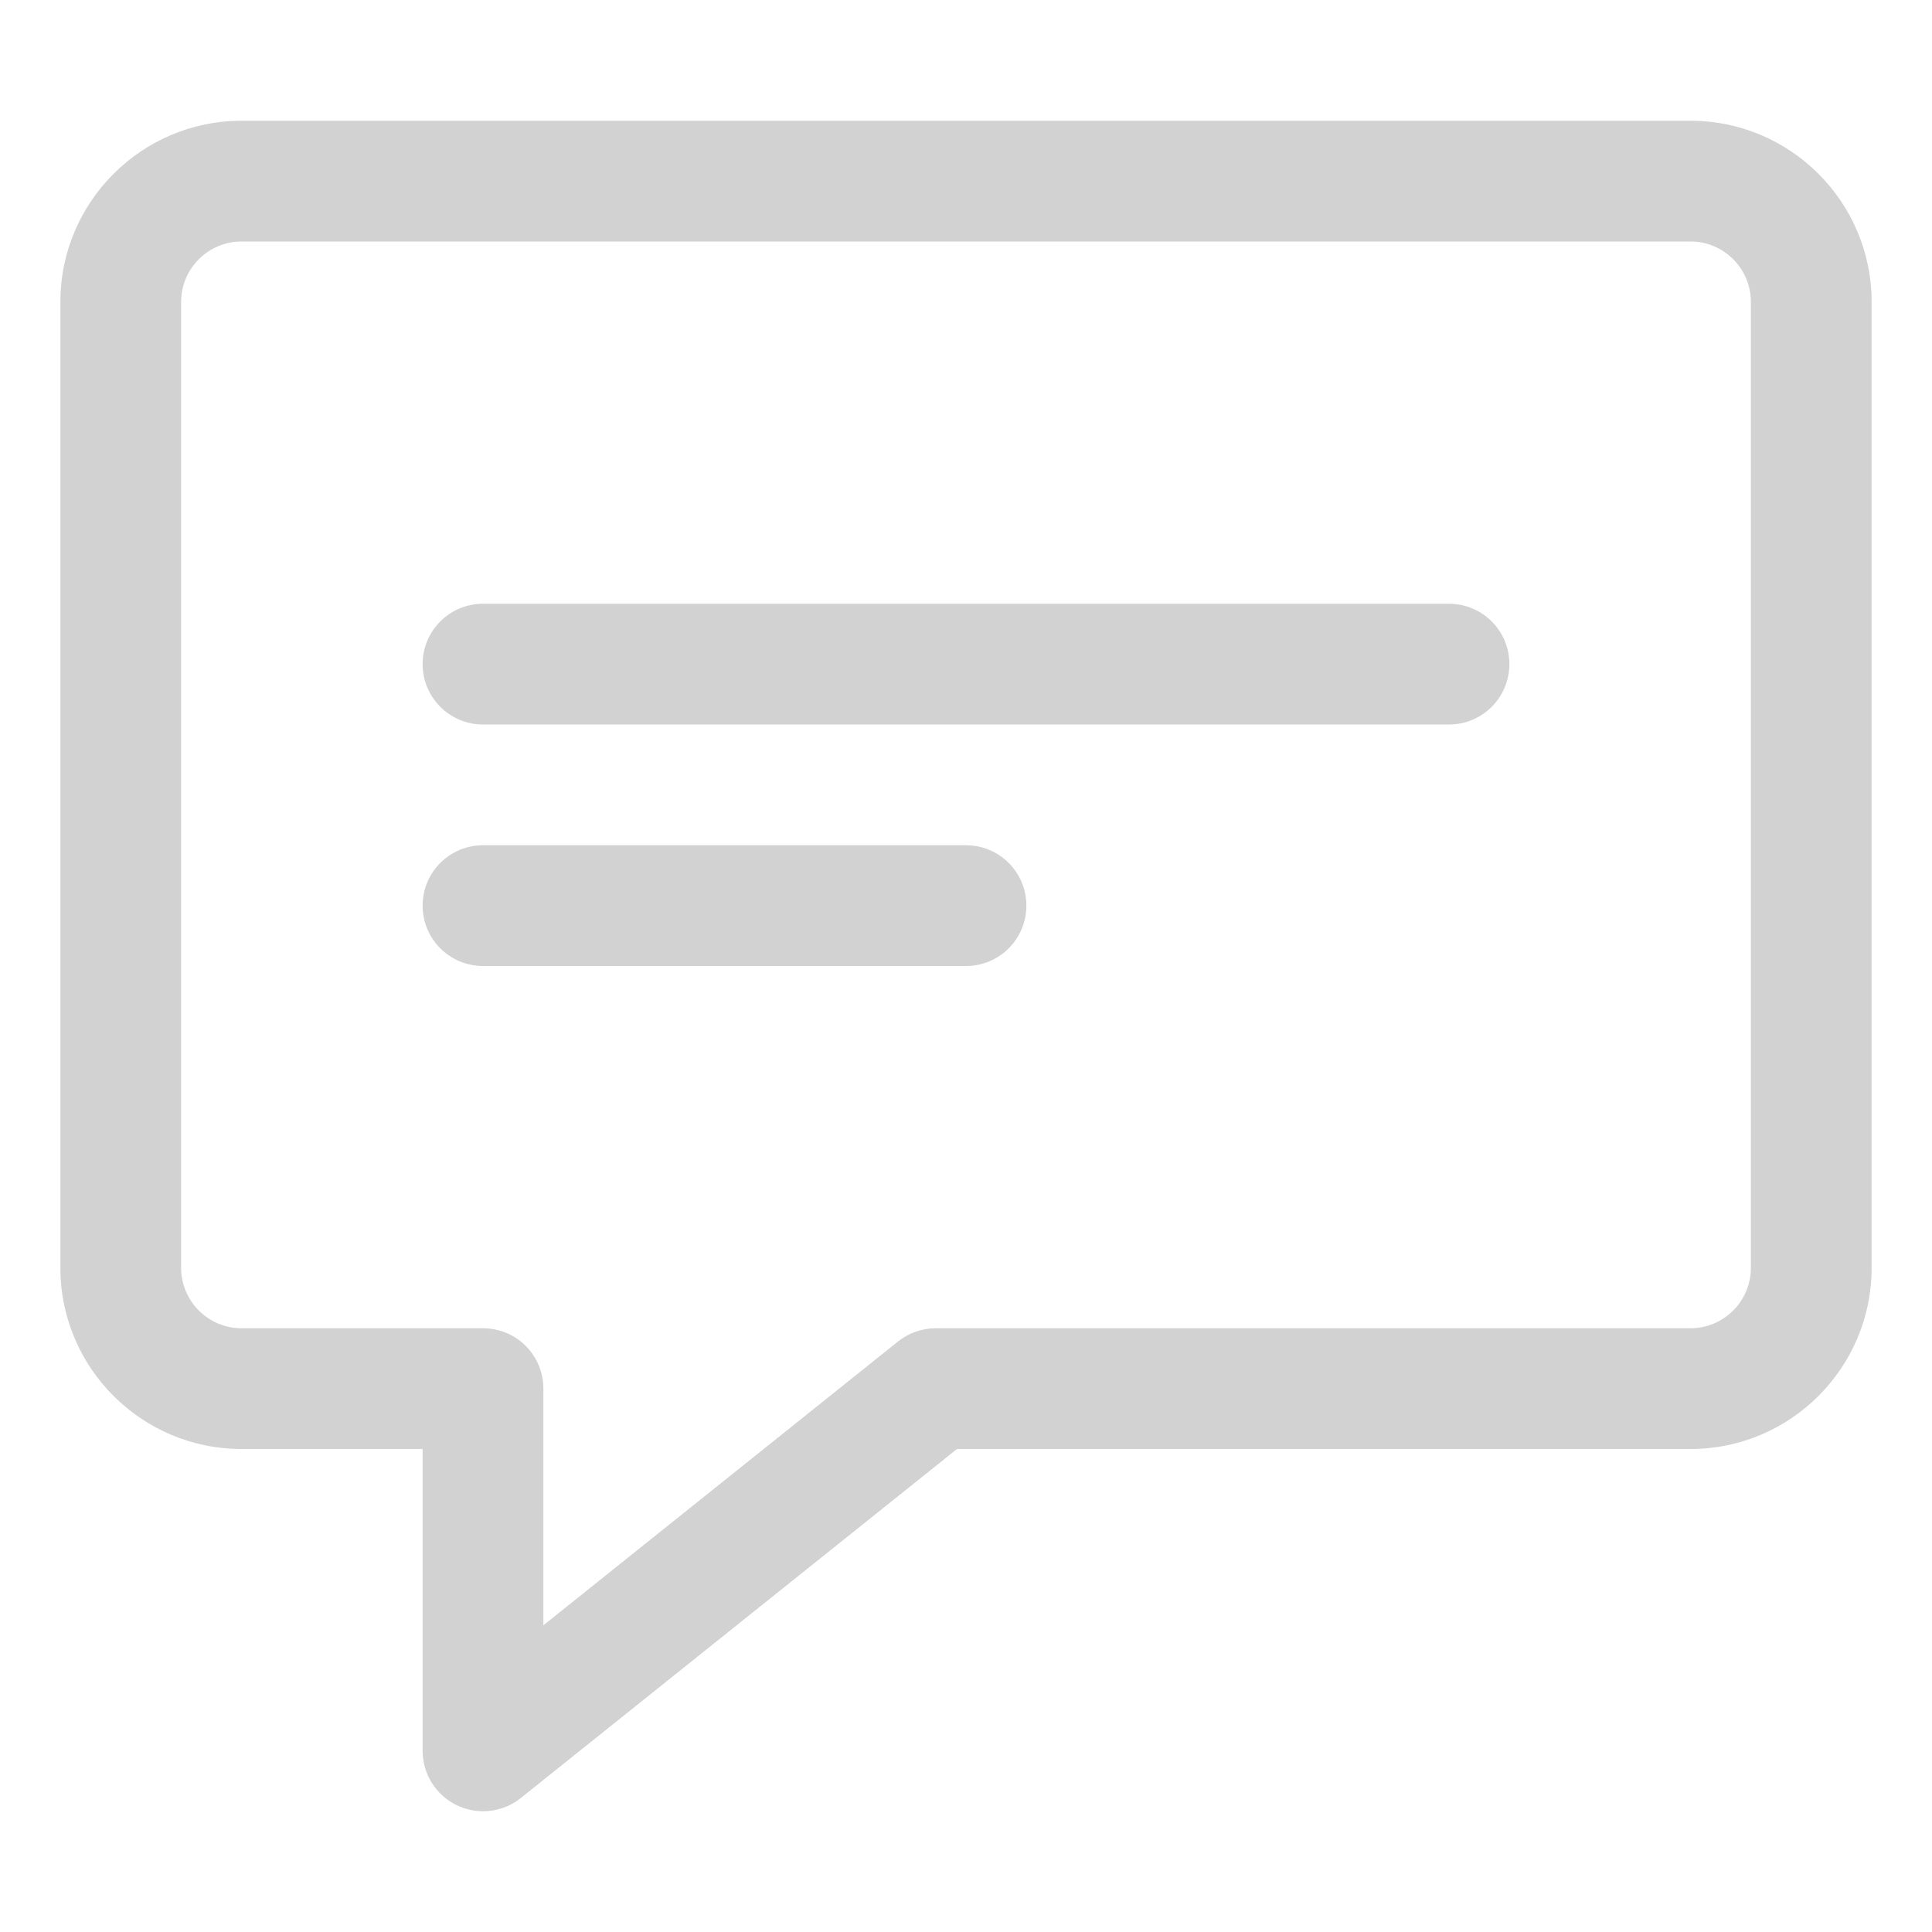 <svg width="24" height="24" viewBox="0 0 24 24" fill="none" xmlns="http://www.w3.org/2000/svg">
<path d="M6 22.5C5.89 22.5 5.779 22.475 5.675 22.426C5.416 22.3 5.25 22.039 5.25 21.75V18H3C1.76 18 0.75 16.991 0.75 15.75V3.75C0.75 2.51 1.76 1.5 3 1.5H21C22.241 1.5 23.25 2.51 23.25 3.75V15.75C23.25 16.991 22.241 18 21 18H11.888L6.469 22.336C6.333 22.445 6.167 22.5 6 22.5ZM3 3C2.586 3 2.25 3.337 2.25 3.75V15.75C2.25 16.163 2.586 16.5 3 16.5H6C6.415 16.5 6.75 16.835 6.75 17.25V20.19L11.156 16.664C11.29 16.558 11.454 16.5 11.625 16.5H21C21.414 16.5 21.75 16.163 21.75 15.75V3.75C21.75 3.337 21.414 3 21 3H3Z" fill="#D2D2D3"/>
<path d="M18 9H6C5.585 9 5.25 8.664 5.25 8.25C5.25 7.836 5.585 7.5 6 7.5H18C18.415 7.5 18.75 7.836 18.75 8.25C18.75 8.664 18.415 9 18 9Z" fill="#D2D2D3"/>
<path d="M12 12H6C5.585 12 5.25 11.664 5.25 11.25C5.25 10.836 5.585 10.5 6 10.5H12C12.415 10.5 12.75 10.836 12.75 11.25C12.75 11.664 12.415 12 12 12Z" fill="#D2D2D3"/>
</svg>
